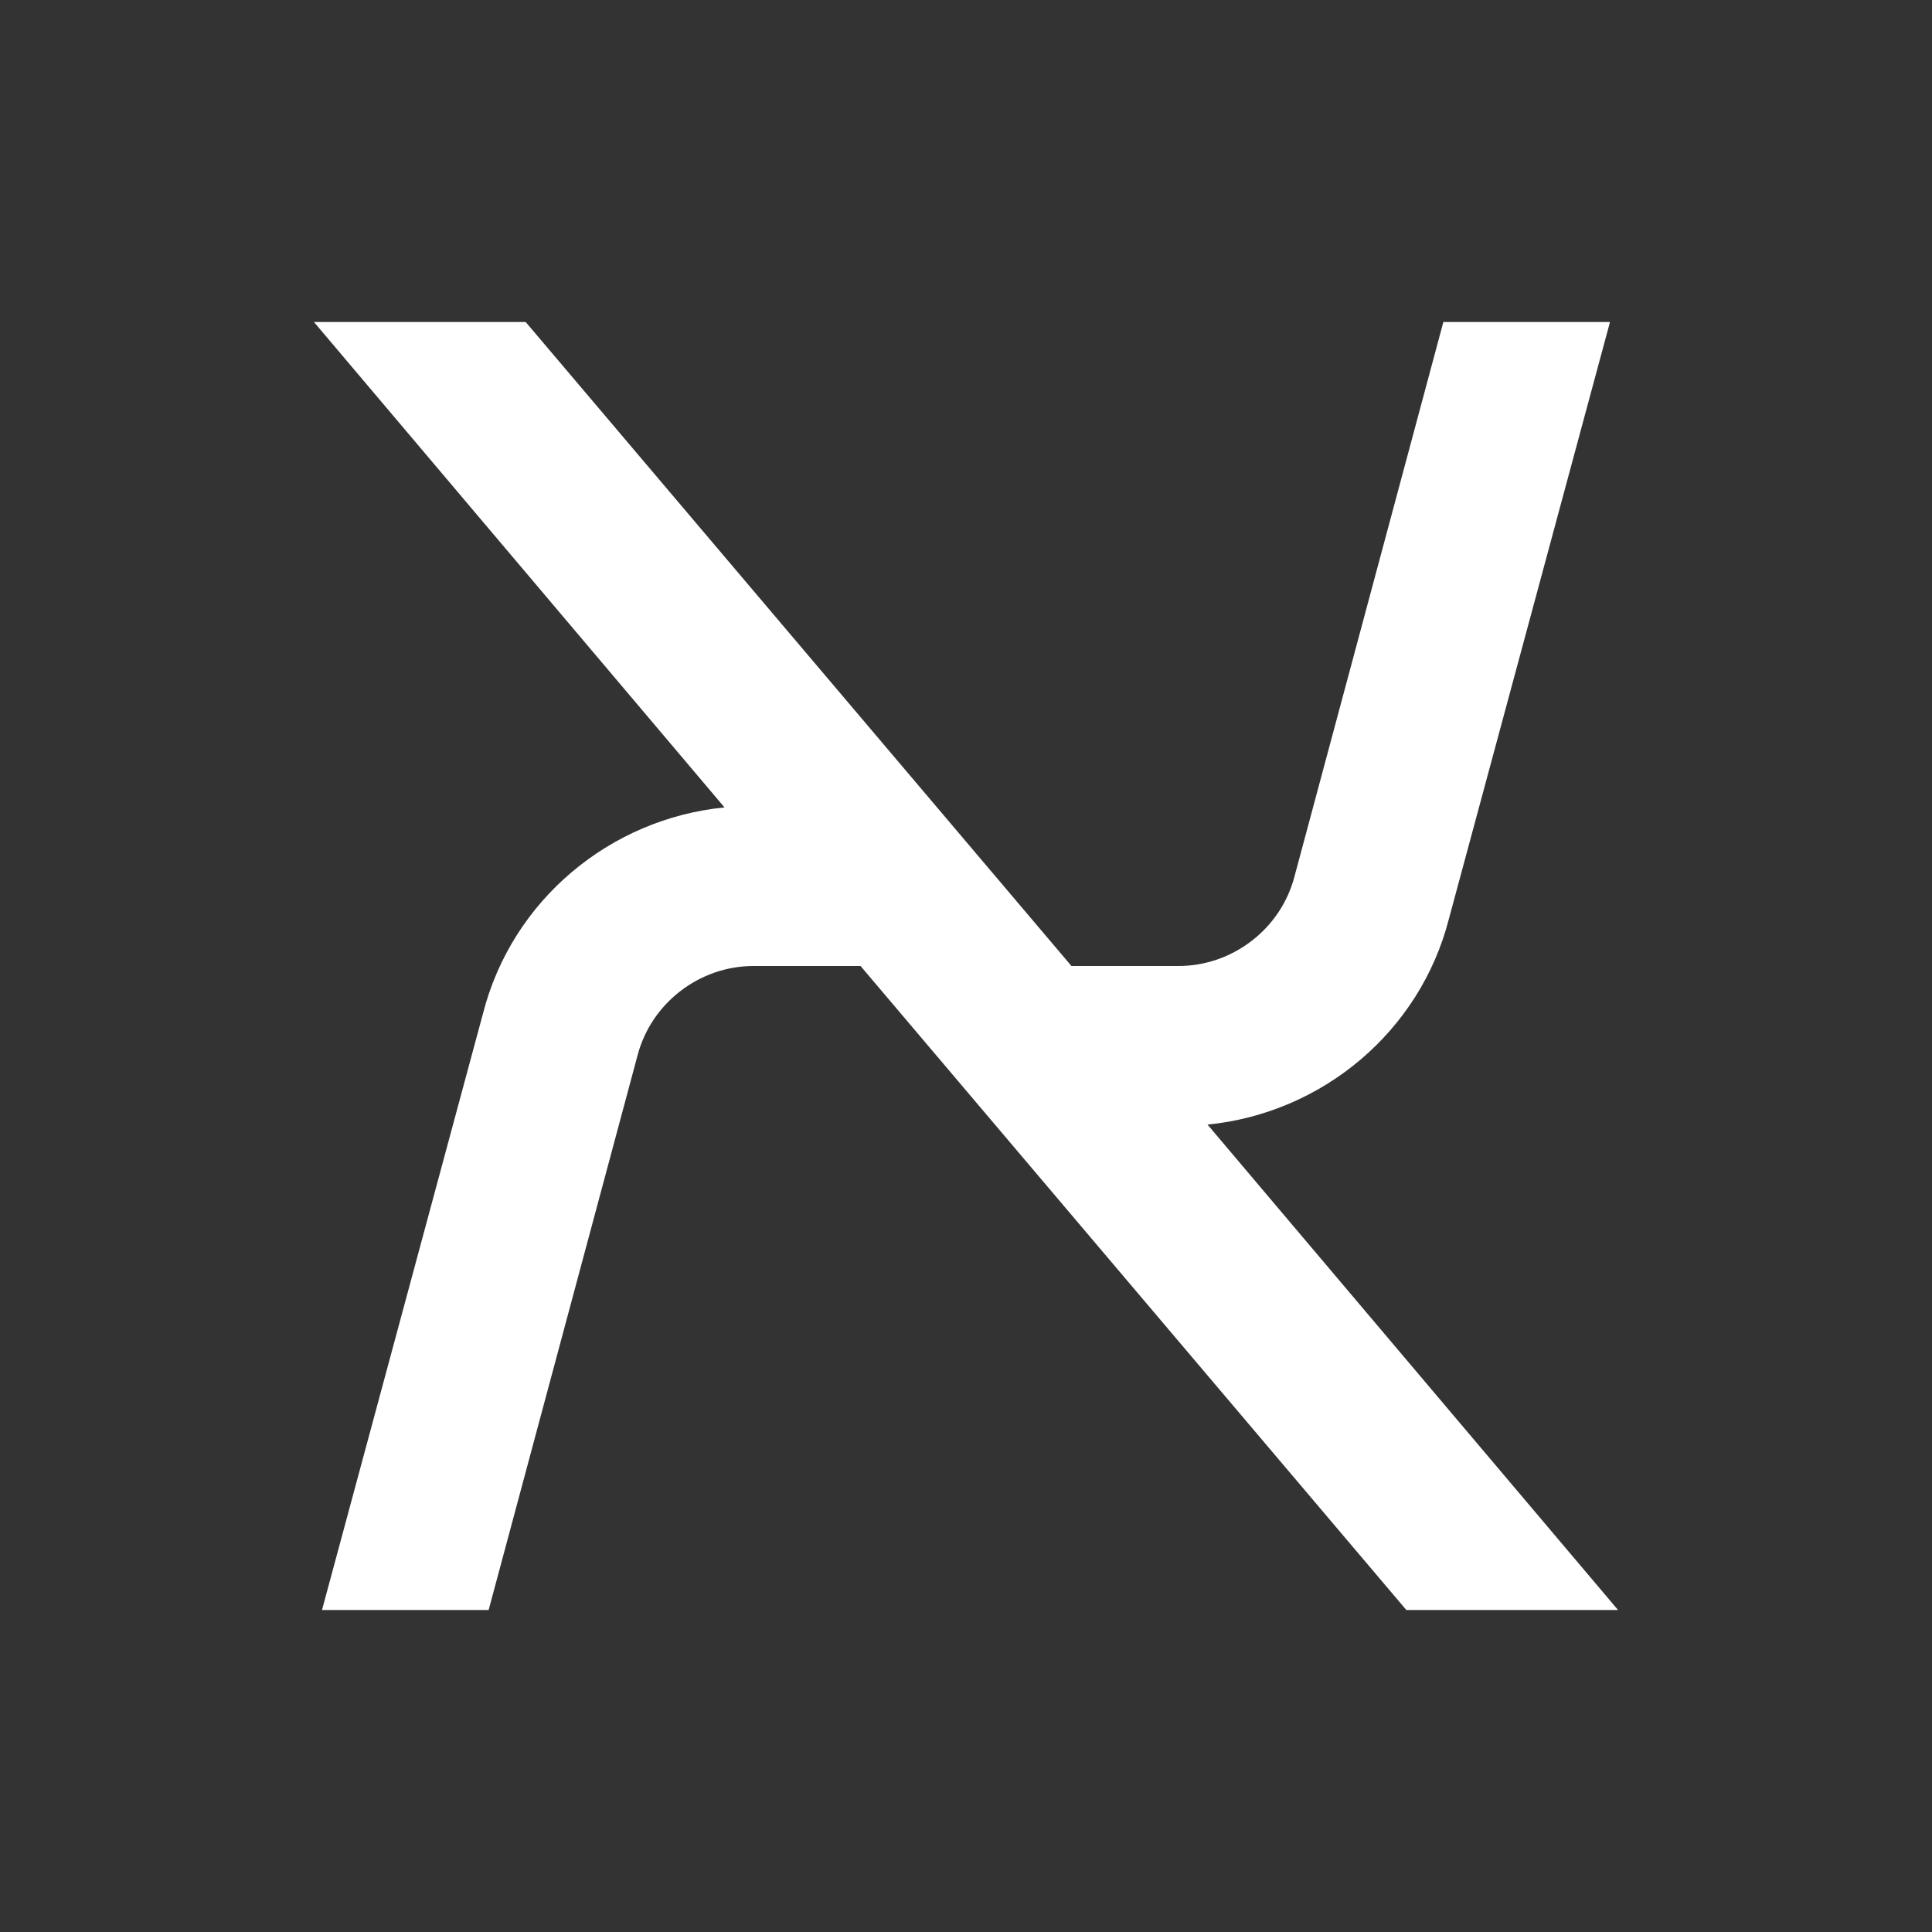 <svg xmlns="http://www.w3.org/2000/svg" fill="white" id="mdi-abjad-hebrew" viewBox="0 0 24 24"><rect x="0" y="0" width="24" height="24" fill="#333333" stroke="none"/><path d="M3.9 4L9 10.03C7.58 10.17 6.36 11.18 6 12.59L4 20H6.07L7.92 13.11C8.09 12.46 8.69 12 9.36 12H10.69L17.47 20H20.1L15 13.97C16.42 13.83 17.64 12.82 18 11.41L20 4H17.93L16.08 10.89C15.91 11.54 15.31 12 14.64 12H13.31L6.53 4Z" /></svg>
